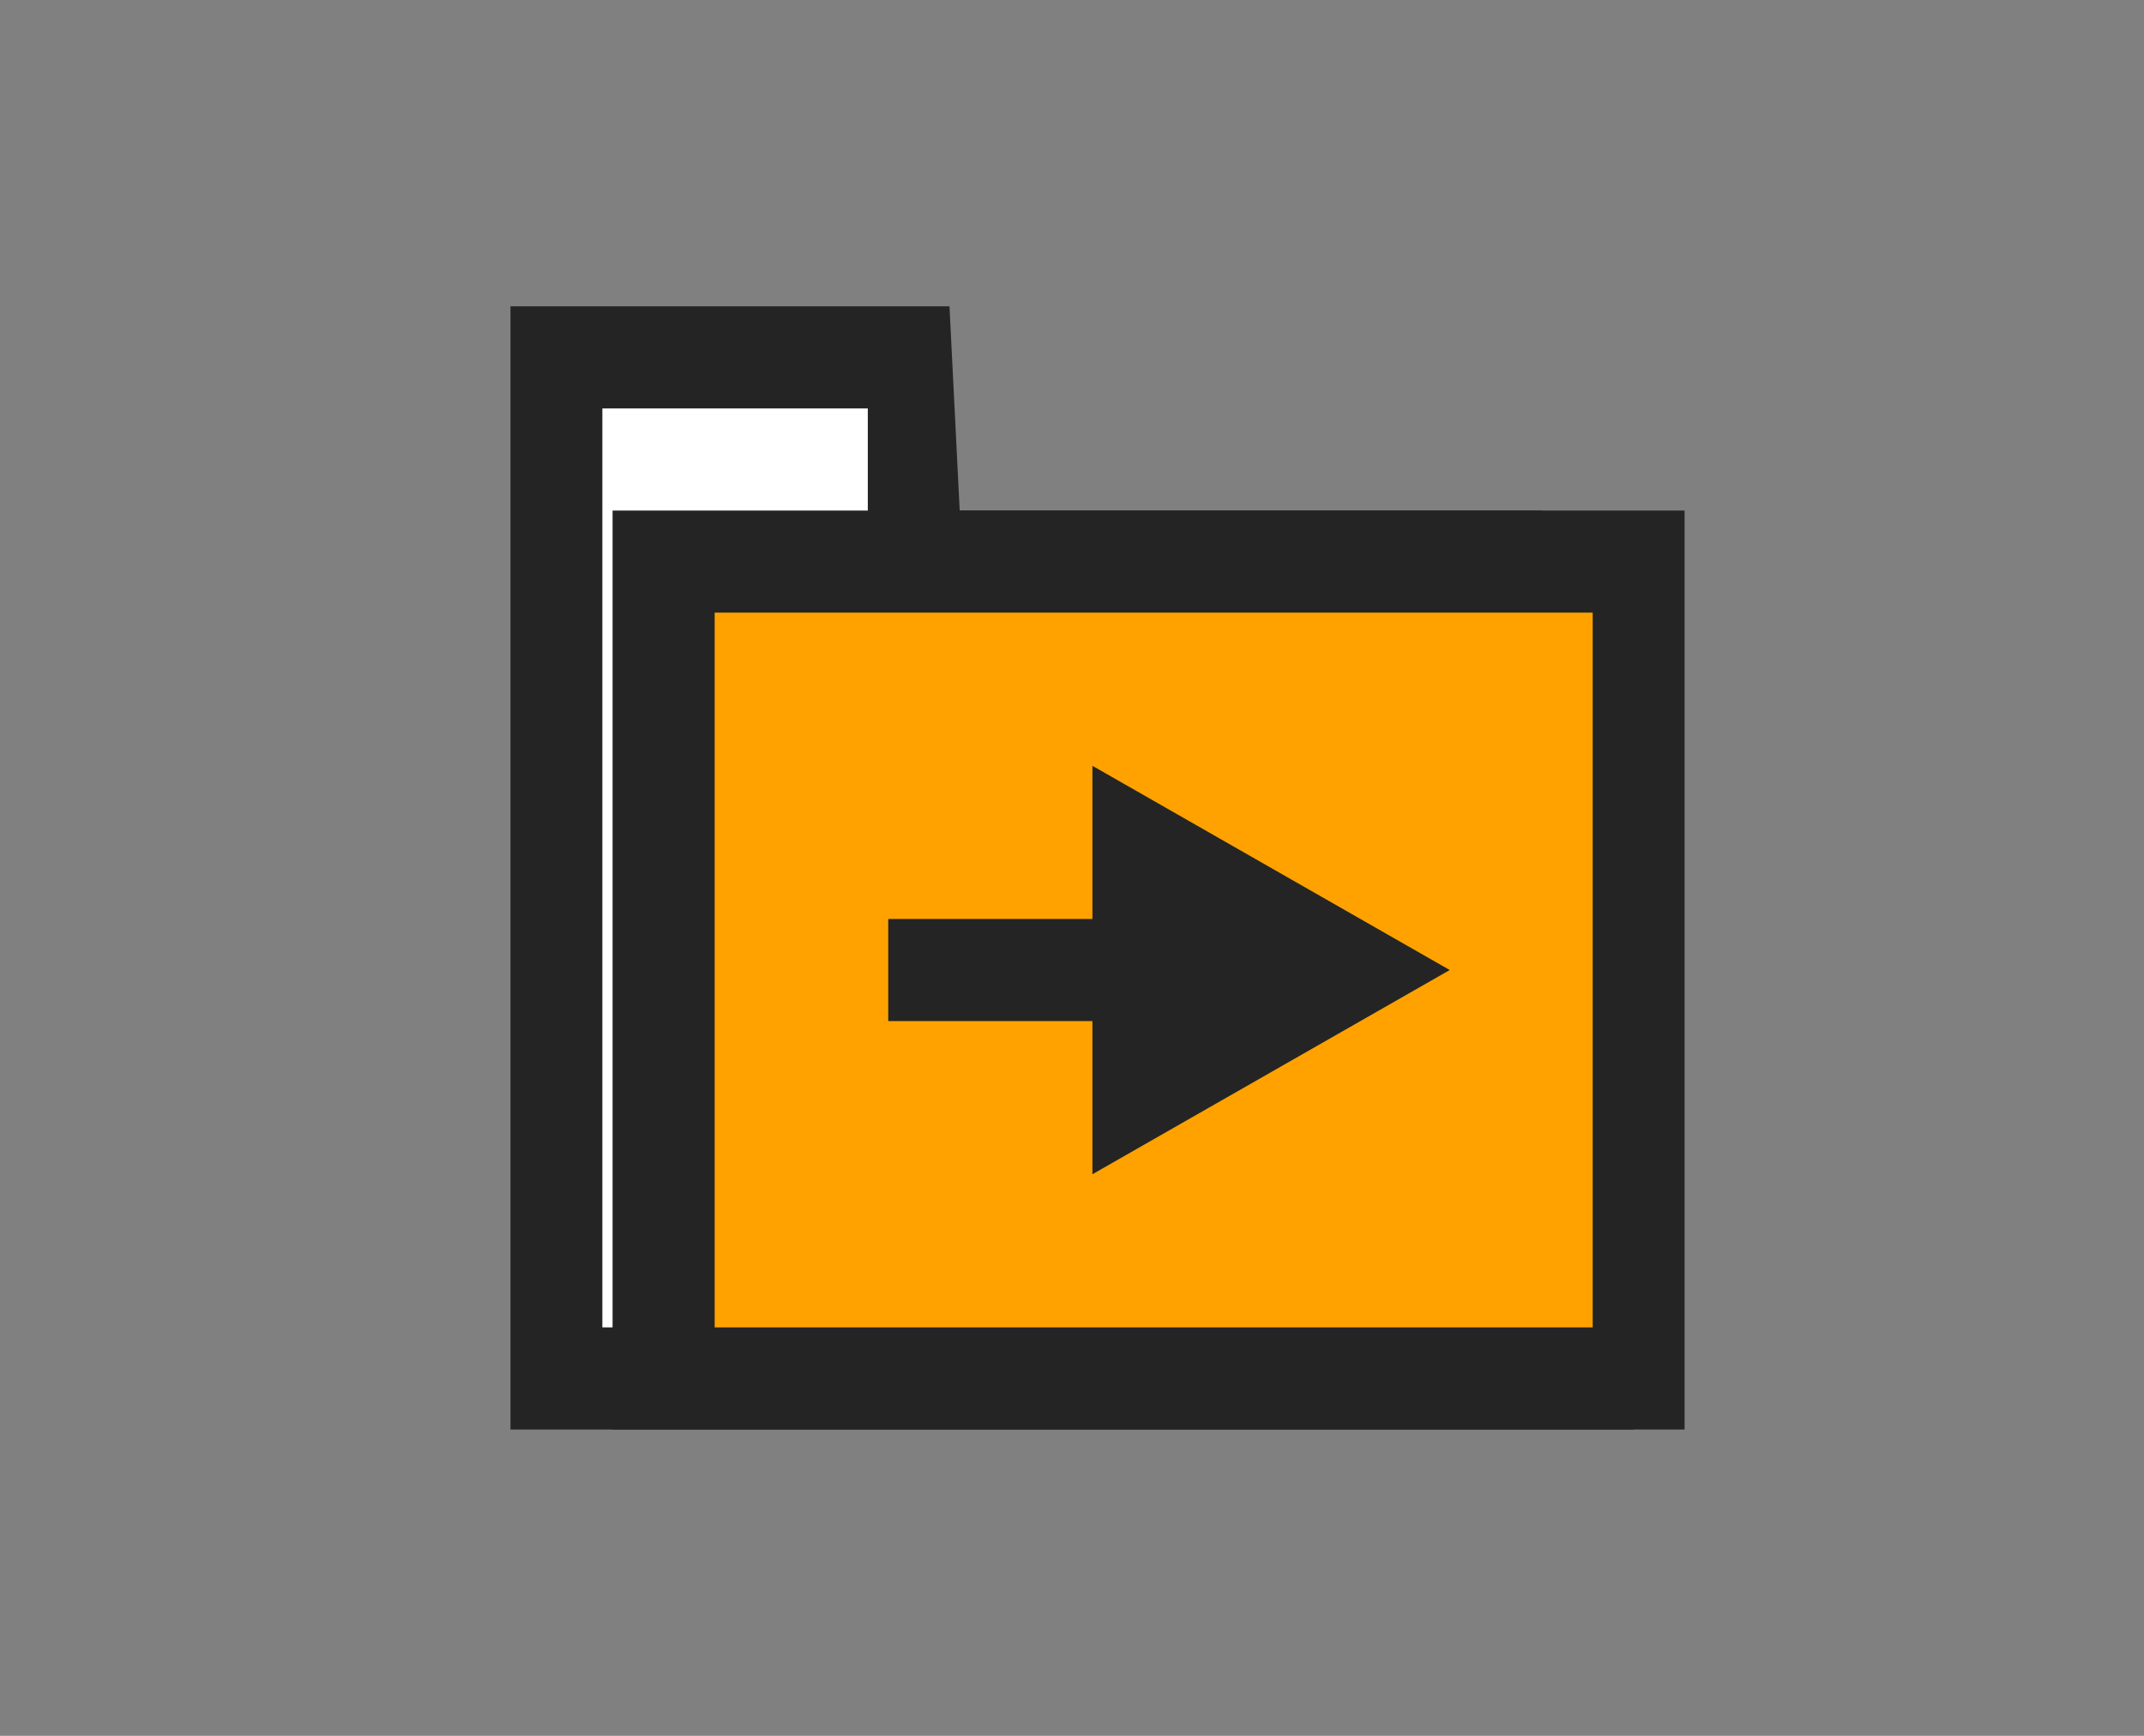 <?xml version="1.0" encoding="utf-8"?>
<!-- Generator: Adobe Illustrator 21.0.2, SVG Export Plug-In . SVG Version: 6.00 Build 0)  -->
<svg version="1.1"
	 id="svg2" inkscape:version="0.91 r13725" sodipodi:docname="folder_close.svg" xmlns:cc="http://creativecommons.org/ns#" xmlns:dc="http://purl.org/dc/elements/1.1/" xmlns:inkscape="http://www.inkscape.org/namespaces/inkscape" xmlns:rdf="http://www.w3.org/1999/02/22-rdf-syntax-ns#" xmlns:sodipodi="http://sodipodi.sourceforge.net/DTD/sodipodi-0.dtd" xmlns:svg="http://www.w3.org/2000/svg"
	 xmlns="http://www.w3.org/2000/svg" xmlns:xlink="http://www.w3.org/1999/xlink" x="0px" y="0px" viewBox="0 0 21 17"
	 style="enable-background:new 0 0 21 17;" xml:space="preserve">
<rect x="0" y="0" width="21" height="17" fill="#808080" stroke="none"/>
<style type="text/css">
	.st0{fill:none;}
	.st1{fill:#FFFFFF;}
	.st2{fill:#242424;}
	.st3{fill:#FFA200;}
</style>
<sodipodi:namedview  bordercolor="#666666" borderopacity="1" gridtolerance="10" guidetolerance="10" id="namedview14" inkscape:current-layer="svg2" inkscape:cx="10.5" inkscape:cy="8.5" inkscape:pageopacity="0" inkscape:pageshadow="2" inkscape:window-height="500" inkscape:window-maximized="0" inkscape:window-width="1109" inkscape:window-x="74" inkscape:window-y="96" inkscape:zoom="13.882353" objecttolerance="10" pagecolor="#ffffff" showgrid="false">
	</sodipodi:namedview>
<rect id="rect4_1_" y="0" class="st0" width="21" height="17"/>
<path id="path6_1_" inkscape:connector-curvature="0" class="st1" d="M5.2,3.4h4.1L9.2,5.2h5l0.8,8.3H5.3L5.2,3.4L5.2,3.4z"/>
<path id="path8_1_" inkscape:connector-curvature="0" class="st2" d="M9.4,5h5.7l0.9,9H5V3h4.3L9.4,5z M5.9,4v9h9l-0.7-7H8.5V4H5.9
	L5.9,4z"/>
<path id="path10_1_" inkscape:connector-curvature="0" class="st3" d="M16.4,5.3h-10v8.4h9.7L16.4,5.3z"/>
<path id="path12_1_" inkscape:connector-curvature="0" class="st2" d="M16.5,14H6V5h10.5V14L16.5,14z M7,6v7h8.6V6H7z"/>
<g>
	<rect x="8.7" y="9" class="st2" width="2.7" height="1"/>
	<g>
		<polygon class="st2" points="10.7,11.5 14.2,9.5 10.7,7.5 		"/>
	</g>
</g>
</svg>
